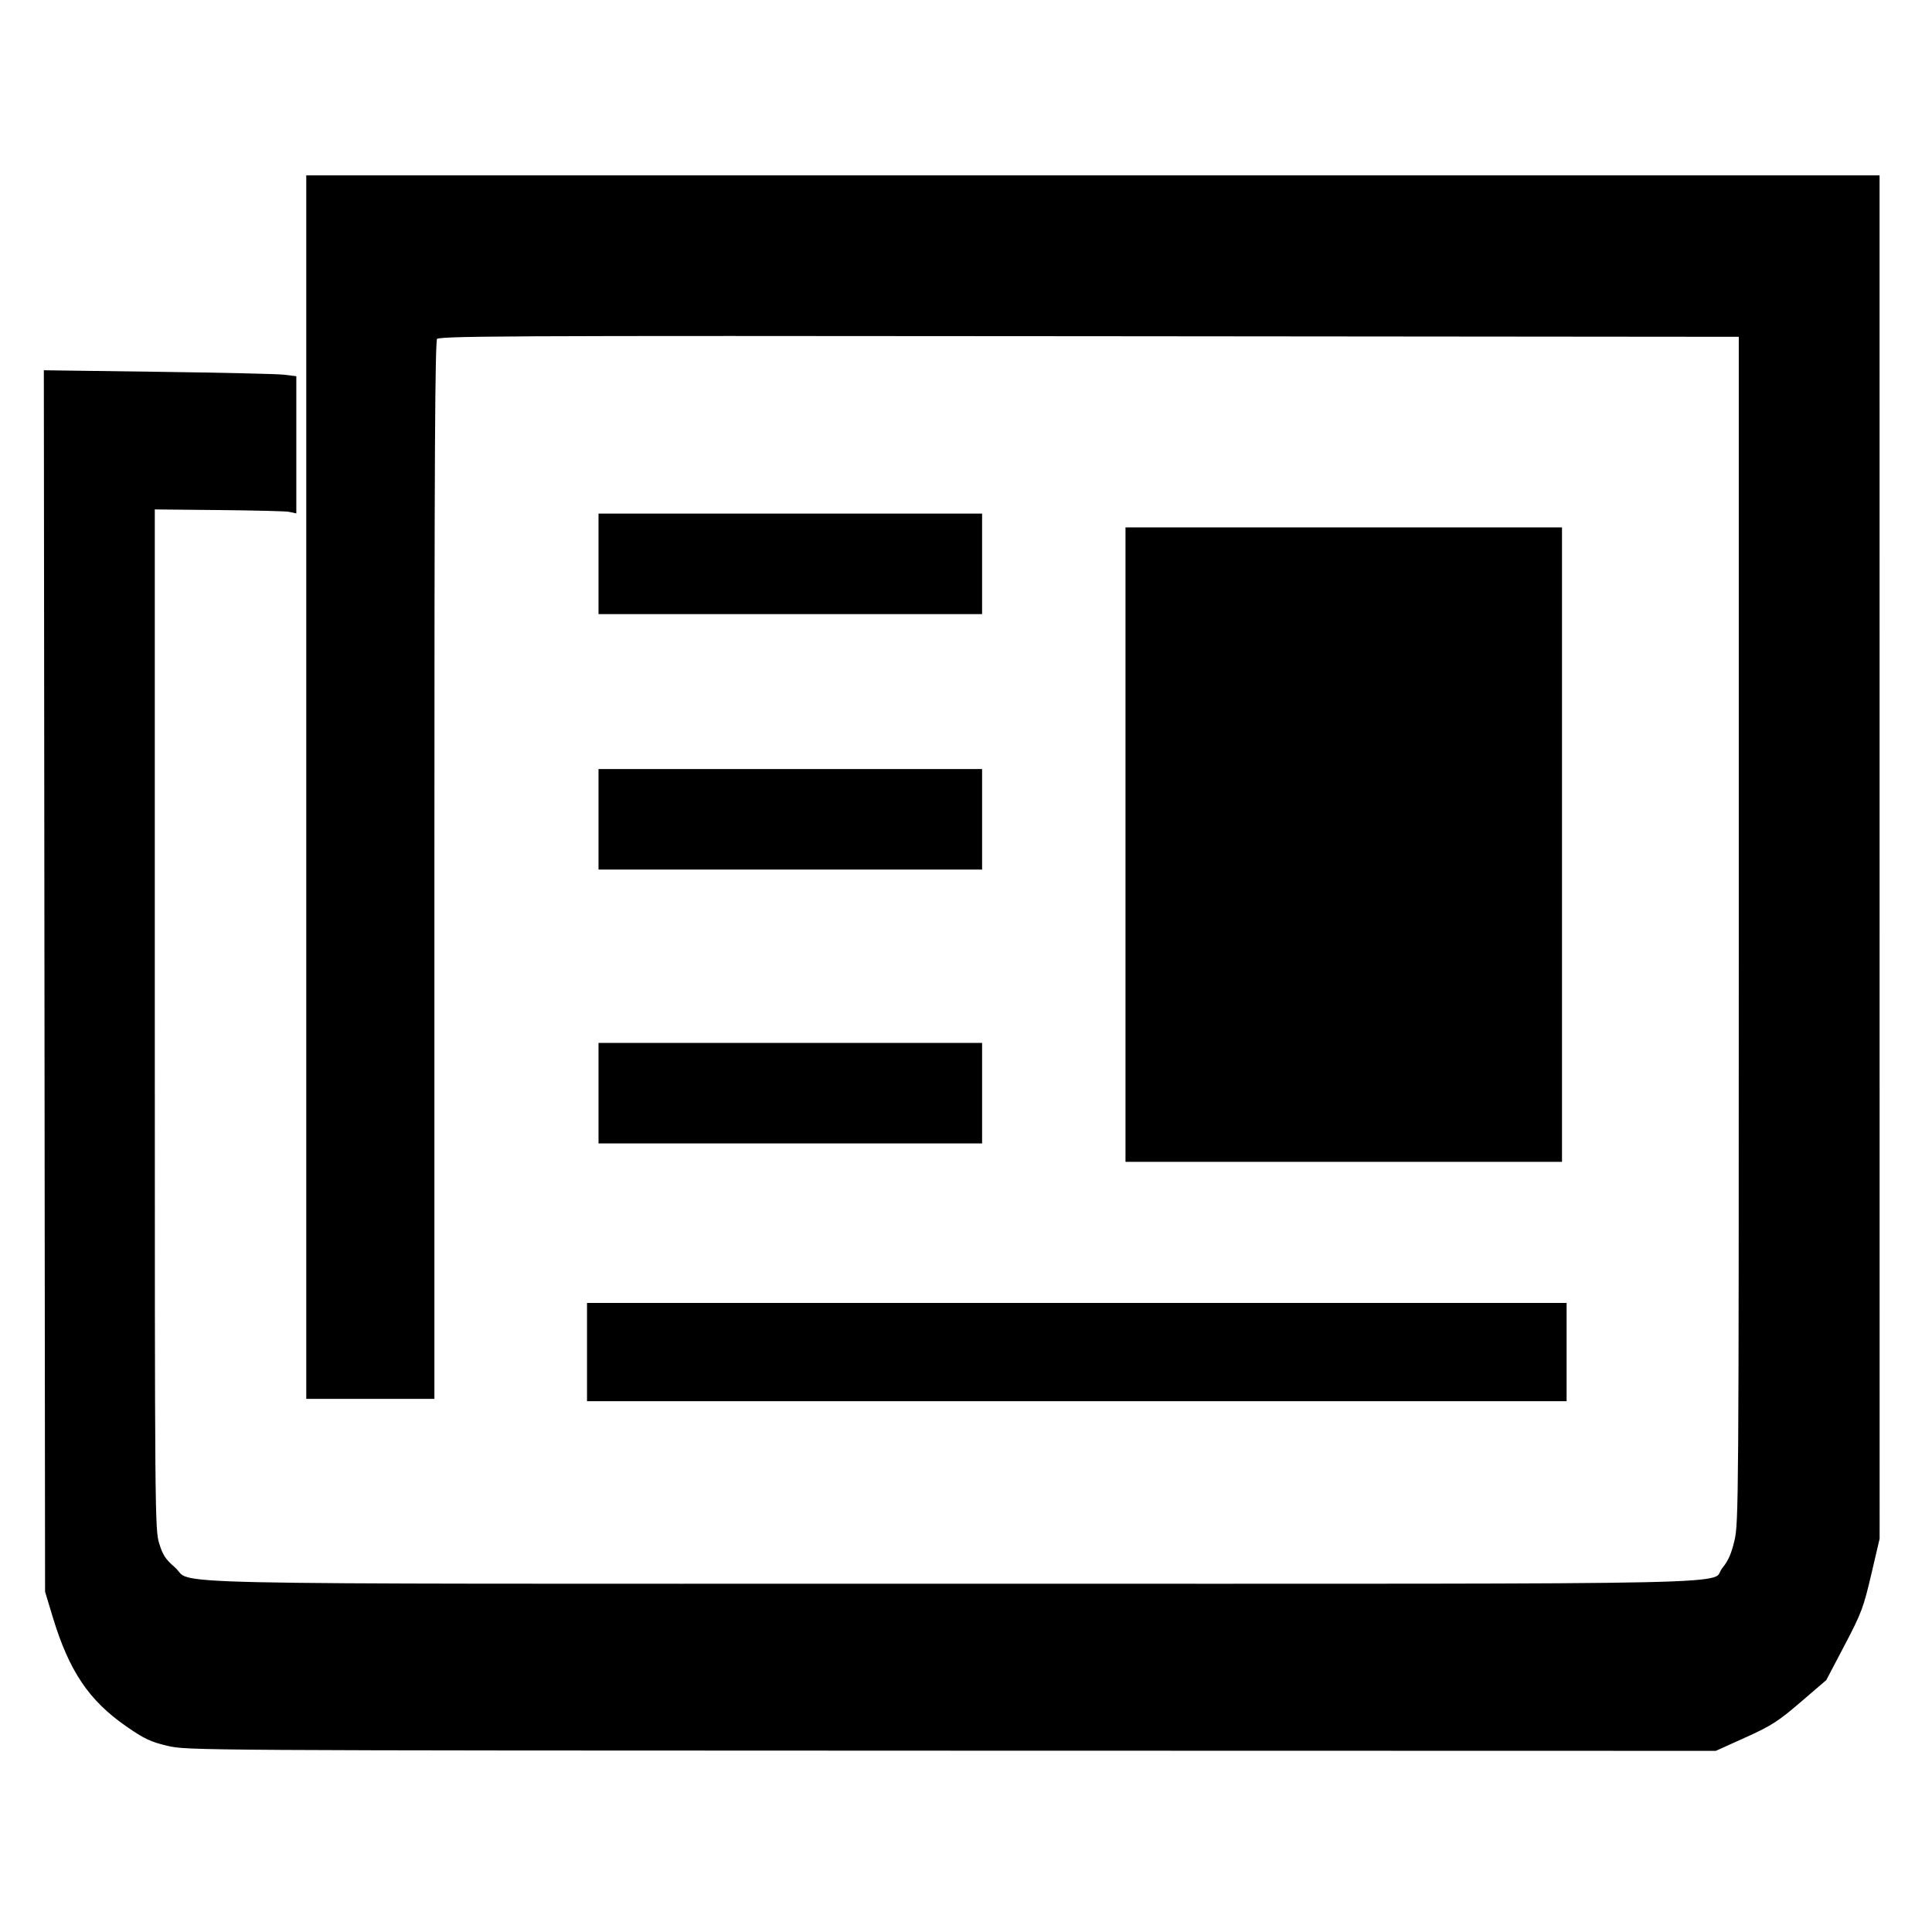 <?xml version="1.0" encoding="UTF-8" standalone="no"?>
<svg
   xmlns:dc="http://purl.org/dc/elements/1.1/"
   xmlns:cc="http://creativecommons.org/ns#"
   xmlns:rdf="http://www.w3.org/1999/02/22-rdf-syntax-ns#"
   xmlns:svg="http://www.w3.org/2000/svg"
   xmlns="http://www.w3.org/2000/svg"
   xmlns:sodipodi="http://sodipodi.sourceforge.net/DTD/sodipodi-0.dtd"
   xmlns:inkscape="http://www.inkscape.org/namespaces/inkscape"
   height="500"
   version="1.1"
   width="500"
   id="svg16"
   sodipodi:docname="Newspaper.svg"
   inkscape:version="0.92.5 (2060ec1f9f, 2020-04-08)">
  <defs
     id="defs20" />
  <sodipodi:namedview
     pagecolor="#ffffff"
     bordercolor="#666666"
     borderopacity="1"
     objecttolerance="10"
     gridtolerance="10"
     guidetolerance="10"
     inkscape:pageopacity="0"
     inkscape:pageshadow="2"
     inkscape:window-width="2400"
     inkscape:window-height="1256"
     id="namedview18"
     showgrid="false"
     inkscape:zoom="1.888"
     inkscape:cx="250"
     inkscape:cy="250"
     inkscape:window-x="-11"
     inkscape:window-y="-11"
     inkscape:window-maximized="1"
     inkscape:current-layer="svg16" />
  <path
     style="opacity:1;fill:#000000;fill-opacity:1;stroke:#000000;stroke-width:1;stroke-opacity:1"
     d="M 79.76,45.868 V 203.699 361.528 H 95.84 111.92 V 224.956 c 0,-108.322 0.154,-136.782 0.744,-137.584 0.698,-0.947 11.355,-1.002 169.288,-0.859 l 168.543,0.154 V 240.327 c 0,147.966 -0.042,153.836 -1.113,158.411 -0.822,3.509 -1.648,5.404 -3.162,7.252 -3.934,4.801 15.484,4.375 -199.867,4.375 -215.127,0 -195.953,0.422 -201.487,-4.419 -2.489,-2.178 -3.201,-3.274 -4.155,-6.4 -1.123,-3.68 -1.151,-6.987 -1.151,-135.992 V 131.336 l 16.974,0.165 c 9.335,0.091 17.576,0.296 18.313,0.457 l 1.34,0.294 V 115.027 97.804 L 73.359,97.462 C 71.803,97.273 57.326,96.942 41.188,96.726 l -29.342,-0.395 0.16,157.763 0.158,157.761 1.924,6.367 c 4.213,13.944 9.241,21.452 18.823,28.114 4.625,3.215 6.233,3.977 10.522,4.992 5.017,1.187 6.839,1.2 202.787,1.245 l 197.725,0.046 7.568,-3.417 c 6.647,-3.001 8.369,-4.105 14.15,-9.066 l 6.582,-5.649 4.691,-8.932 c 4.315,-8.217 4.864,-9.676 6.85,-18.167 l 2.159,-9.231 -0.007,-176.143 -0.007,-176.145 H 282.846 Z"
     id="path856" />
  <path
     style="opacity:1;fill:#000000;fill-opacity:1;stroke:#000000;stroke-width:1;stroke-opacity:1"
     d="m 155.397,133.42 v 12.507 12.505 h 49.134 49.134 V 145.928 133.42 h -49.134 z"
     id="path854" />
  <path
     style="opacity:1;fill:#000000;fill-opacity:1;stroke:#000000;stroke-width:1;stroke-opacity:1"
     d="m 291.778,136.993 v 81.594 81.596 h 55.983 55.983 v -81.596 -81.594 h -55.983 z"
     id="path852" />
  <path
     style="opacity:1;fill:#000000;fill-opacity:1;stroke:#000000;stroke-width:1;stroke-opacity:1"
     d="m 155.397,199.528 v 12.507 12.507 h 49.134 49.134 v -12.507 -12.507 h -49.134 z"
     id="path850" />
  <path
     style="opacity:1;fill:#000000;fill-opacity:1;stroke:#000000;stroke-width:1;stroke-opacity:1"
     d="m 155.397,270.405 v 12.505 12.507 h 49.134 49.134 v -12.507 -12.505 h -49.134 z"
     id="path848" />
  <path
     style="opacity:1;fill:#000000;fill-opacity:1;stroke:#000000;stroke-width:1;stroke-opacity:1"
     d="m 152.419,337.705 v 12.209 12.209 H 278.676 404.935 V 349.914 337.705 H 278.676 Z"
     id="path829" />
</svg>
